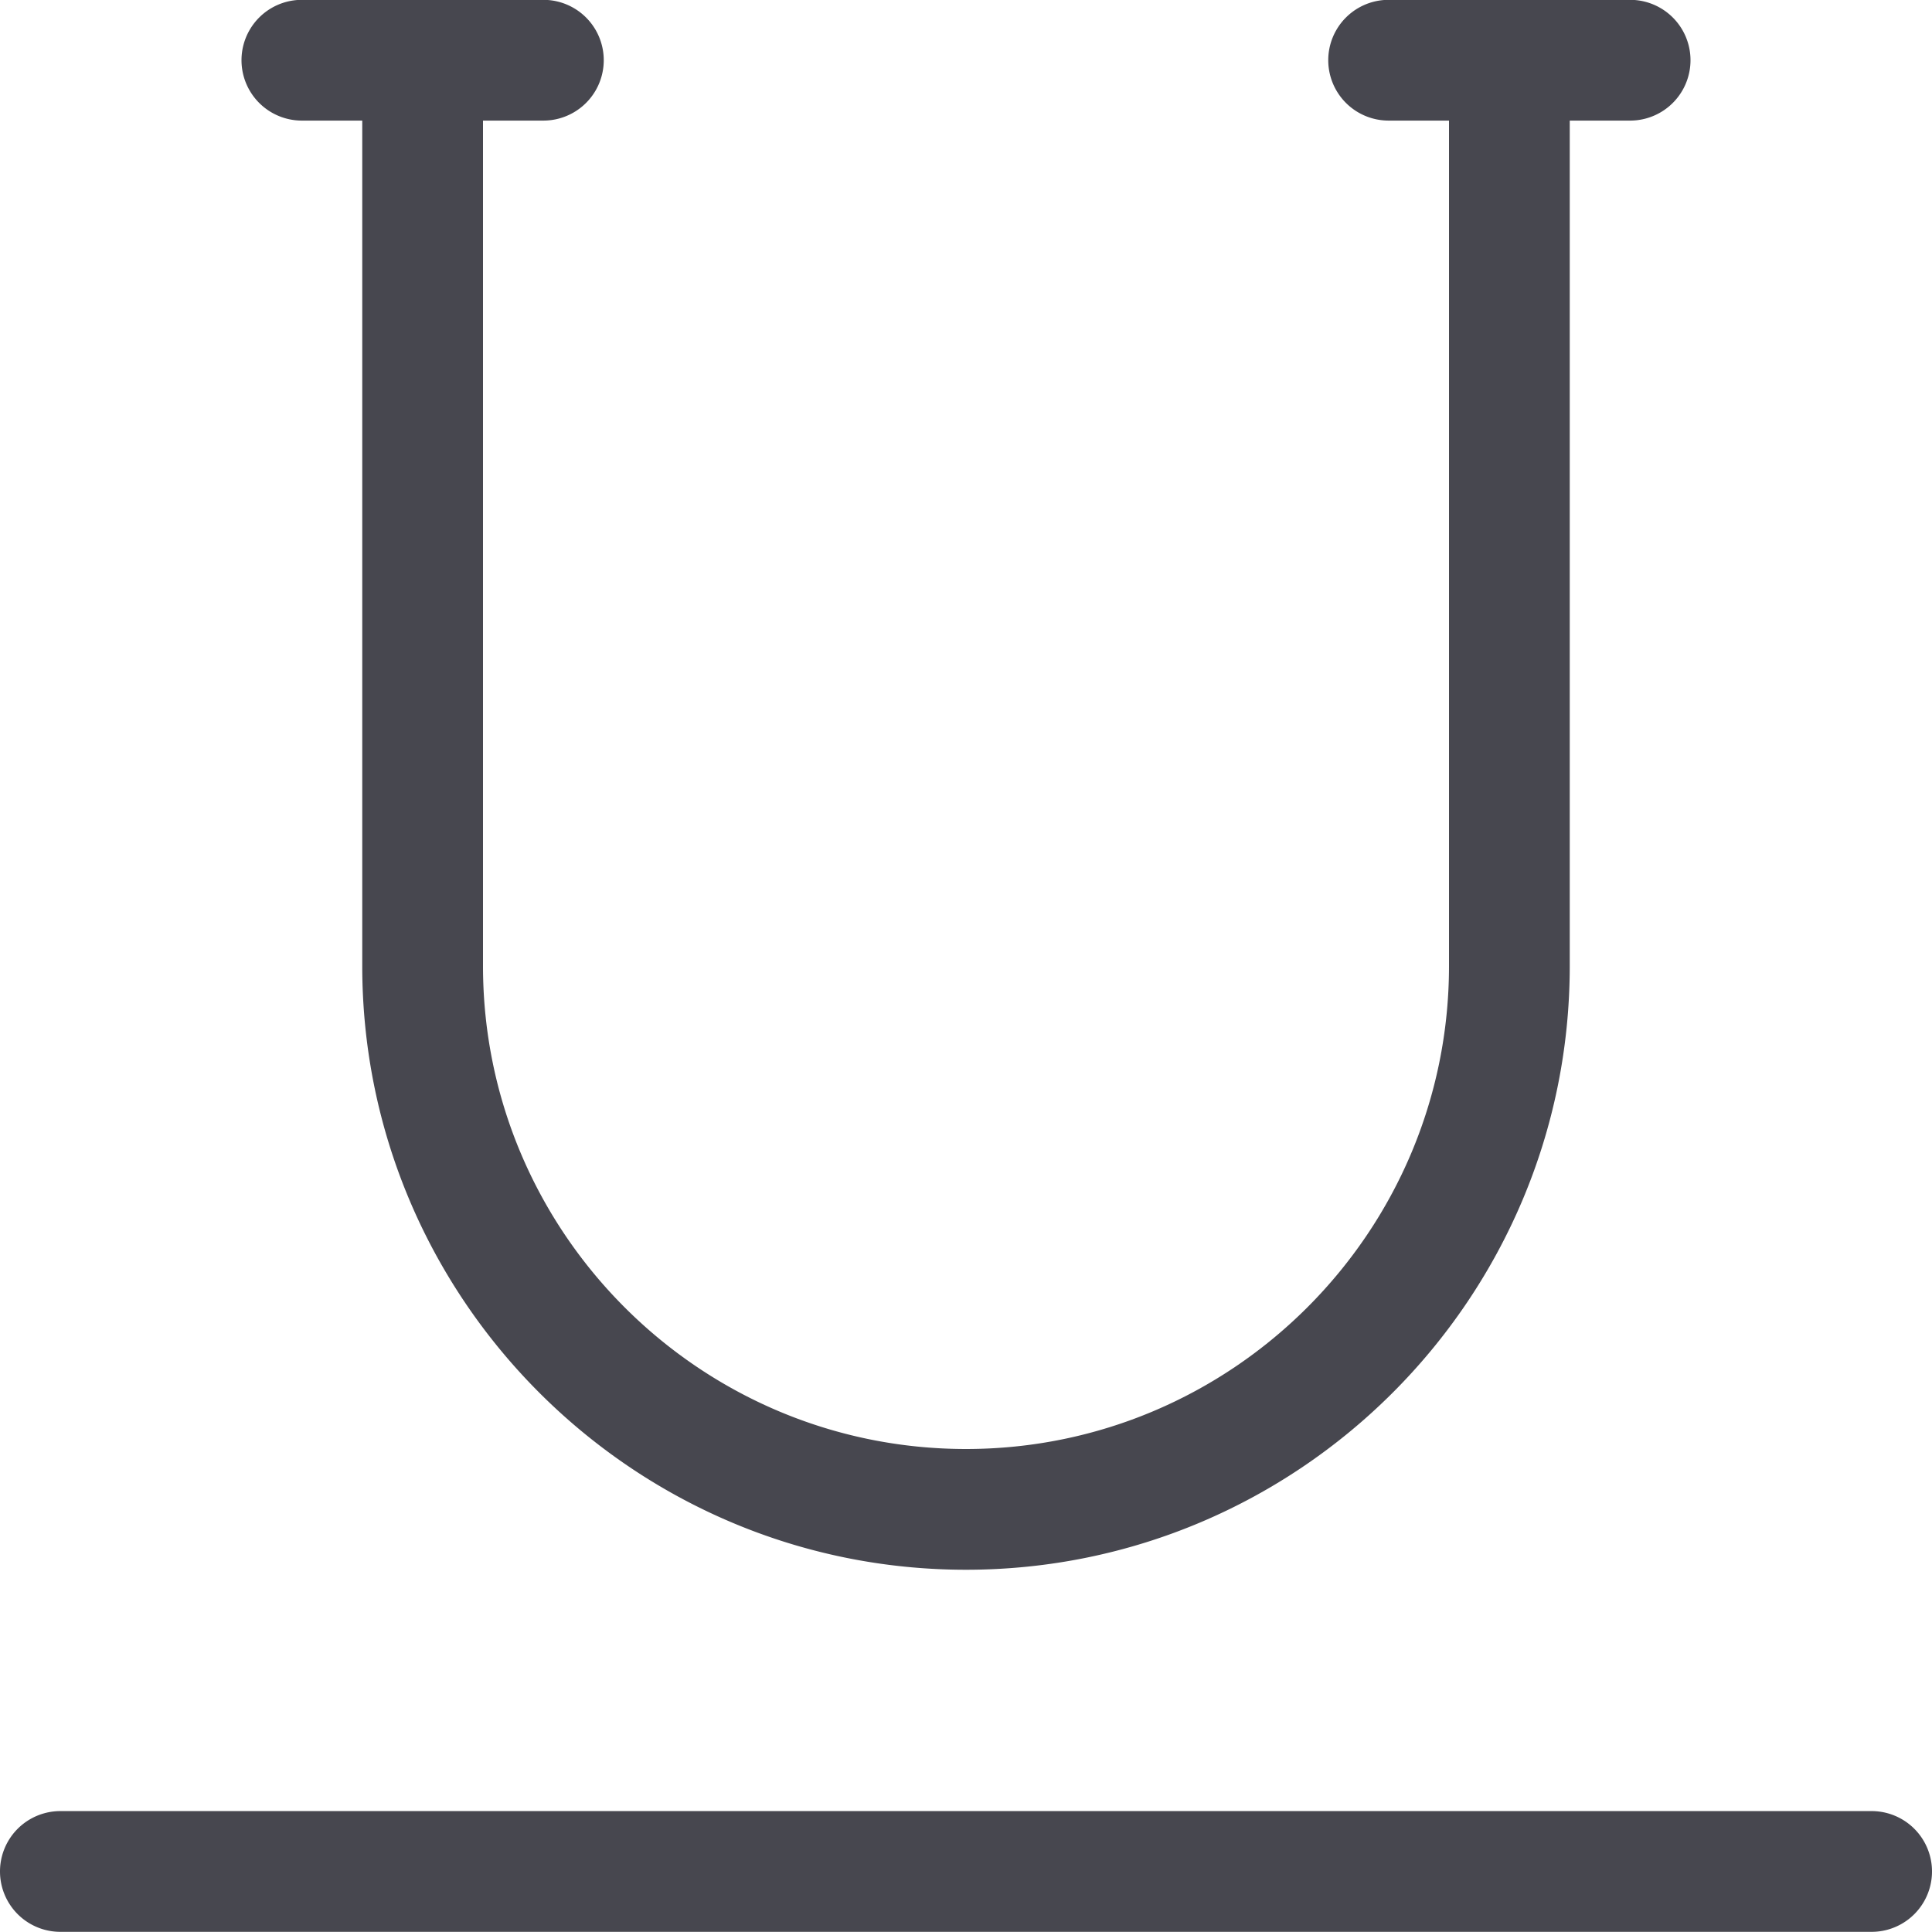 <svg xmlns="http://www.w3.org/2000/svg" width="24" height="24" fill="none" viewBox="0 0 24 24">
    <path fill="#47474F" d="M.75 23.998a.75.75 0 0 1 0-1.5h22.5a.75.75 0 0 1 0 1.5H.75ZM12 19.5c-4.135 0-7.5-3.365-7.5-7.5V1.498h-.75a.75.75 0 0 1 0-1.5h3a.75.75 0 0 1 0 1.5H6V12c0 3.308 2.692 6 6 6s6-2.692 6-6V1.498h-.75a.75.75 0 0 1 0-1.5h3a.75.75 0 0 1 0 1.5h-.75V12c0 4.135-3.365 7.5-7.5 7.5Z"/>
</svg>